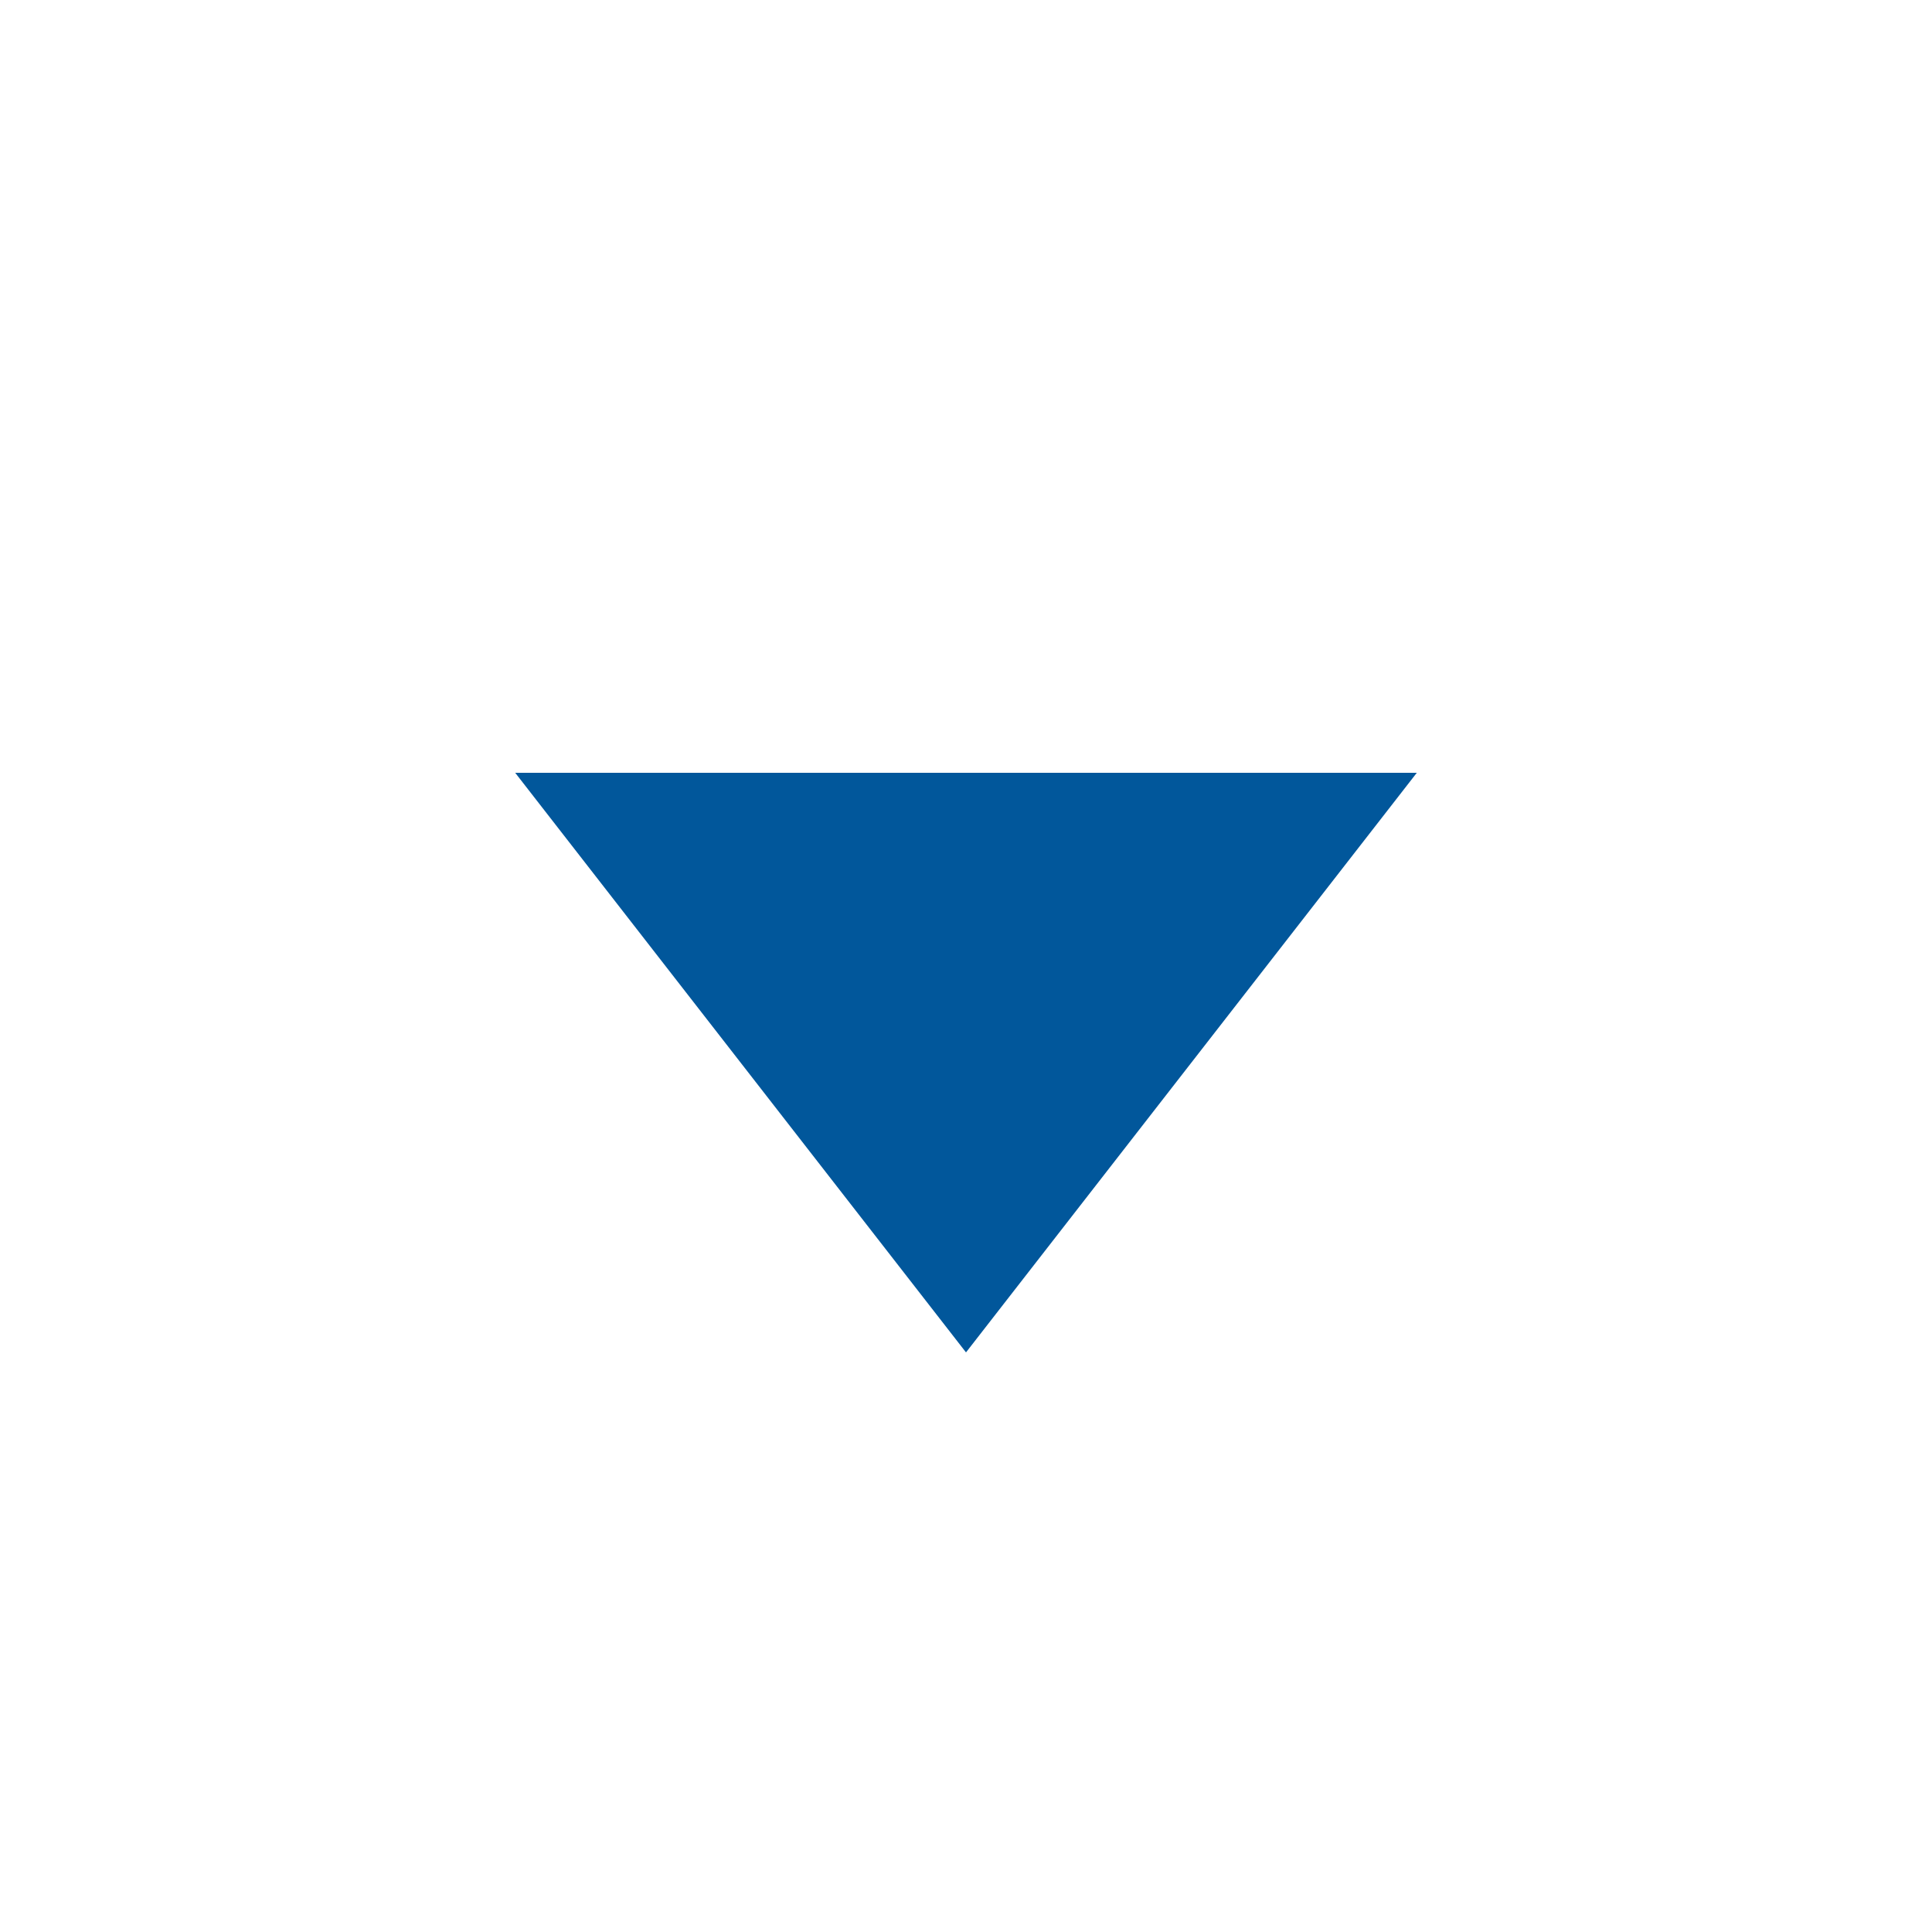 <svg viewBox="0 0 15.00 15.00" fill="none" xmlns="http://www.w3.org/2000/svg" stroke="#01579b" stroke-width="0"><g id="SVGRepo_bgCarrier" stroke-width="0"></g><g id="SVGRepo_tracerCarrier" stroke-linecap="round" stroke-linejoin="round"></g><g id="SVGRepo_iconCarrier"> <path d="M4 6H11L7.5 10.5L4 6Z" fill="#01579b"></path> </g></svg>